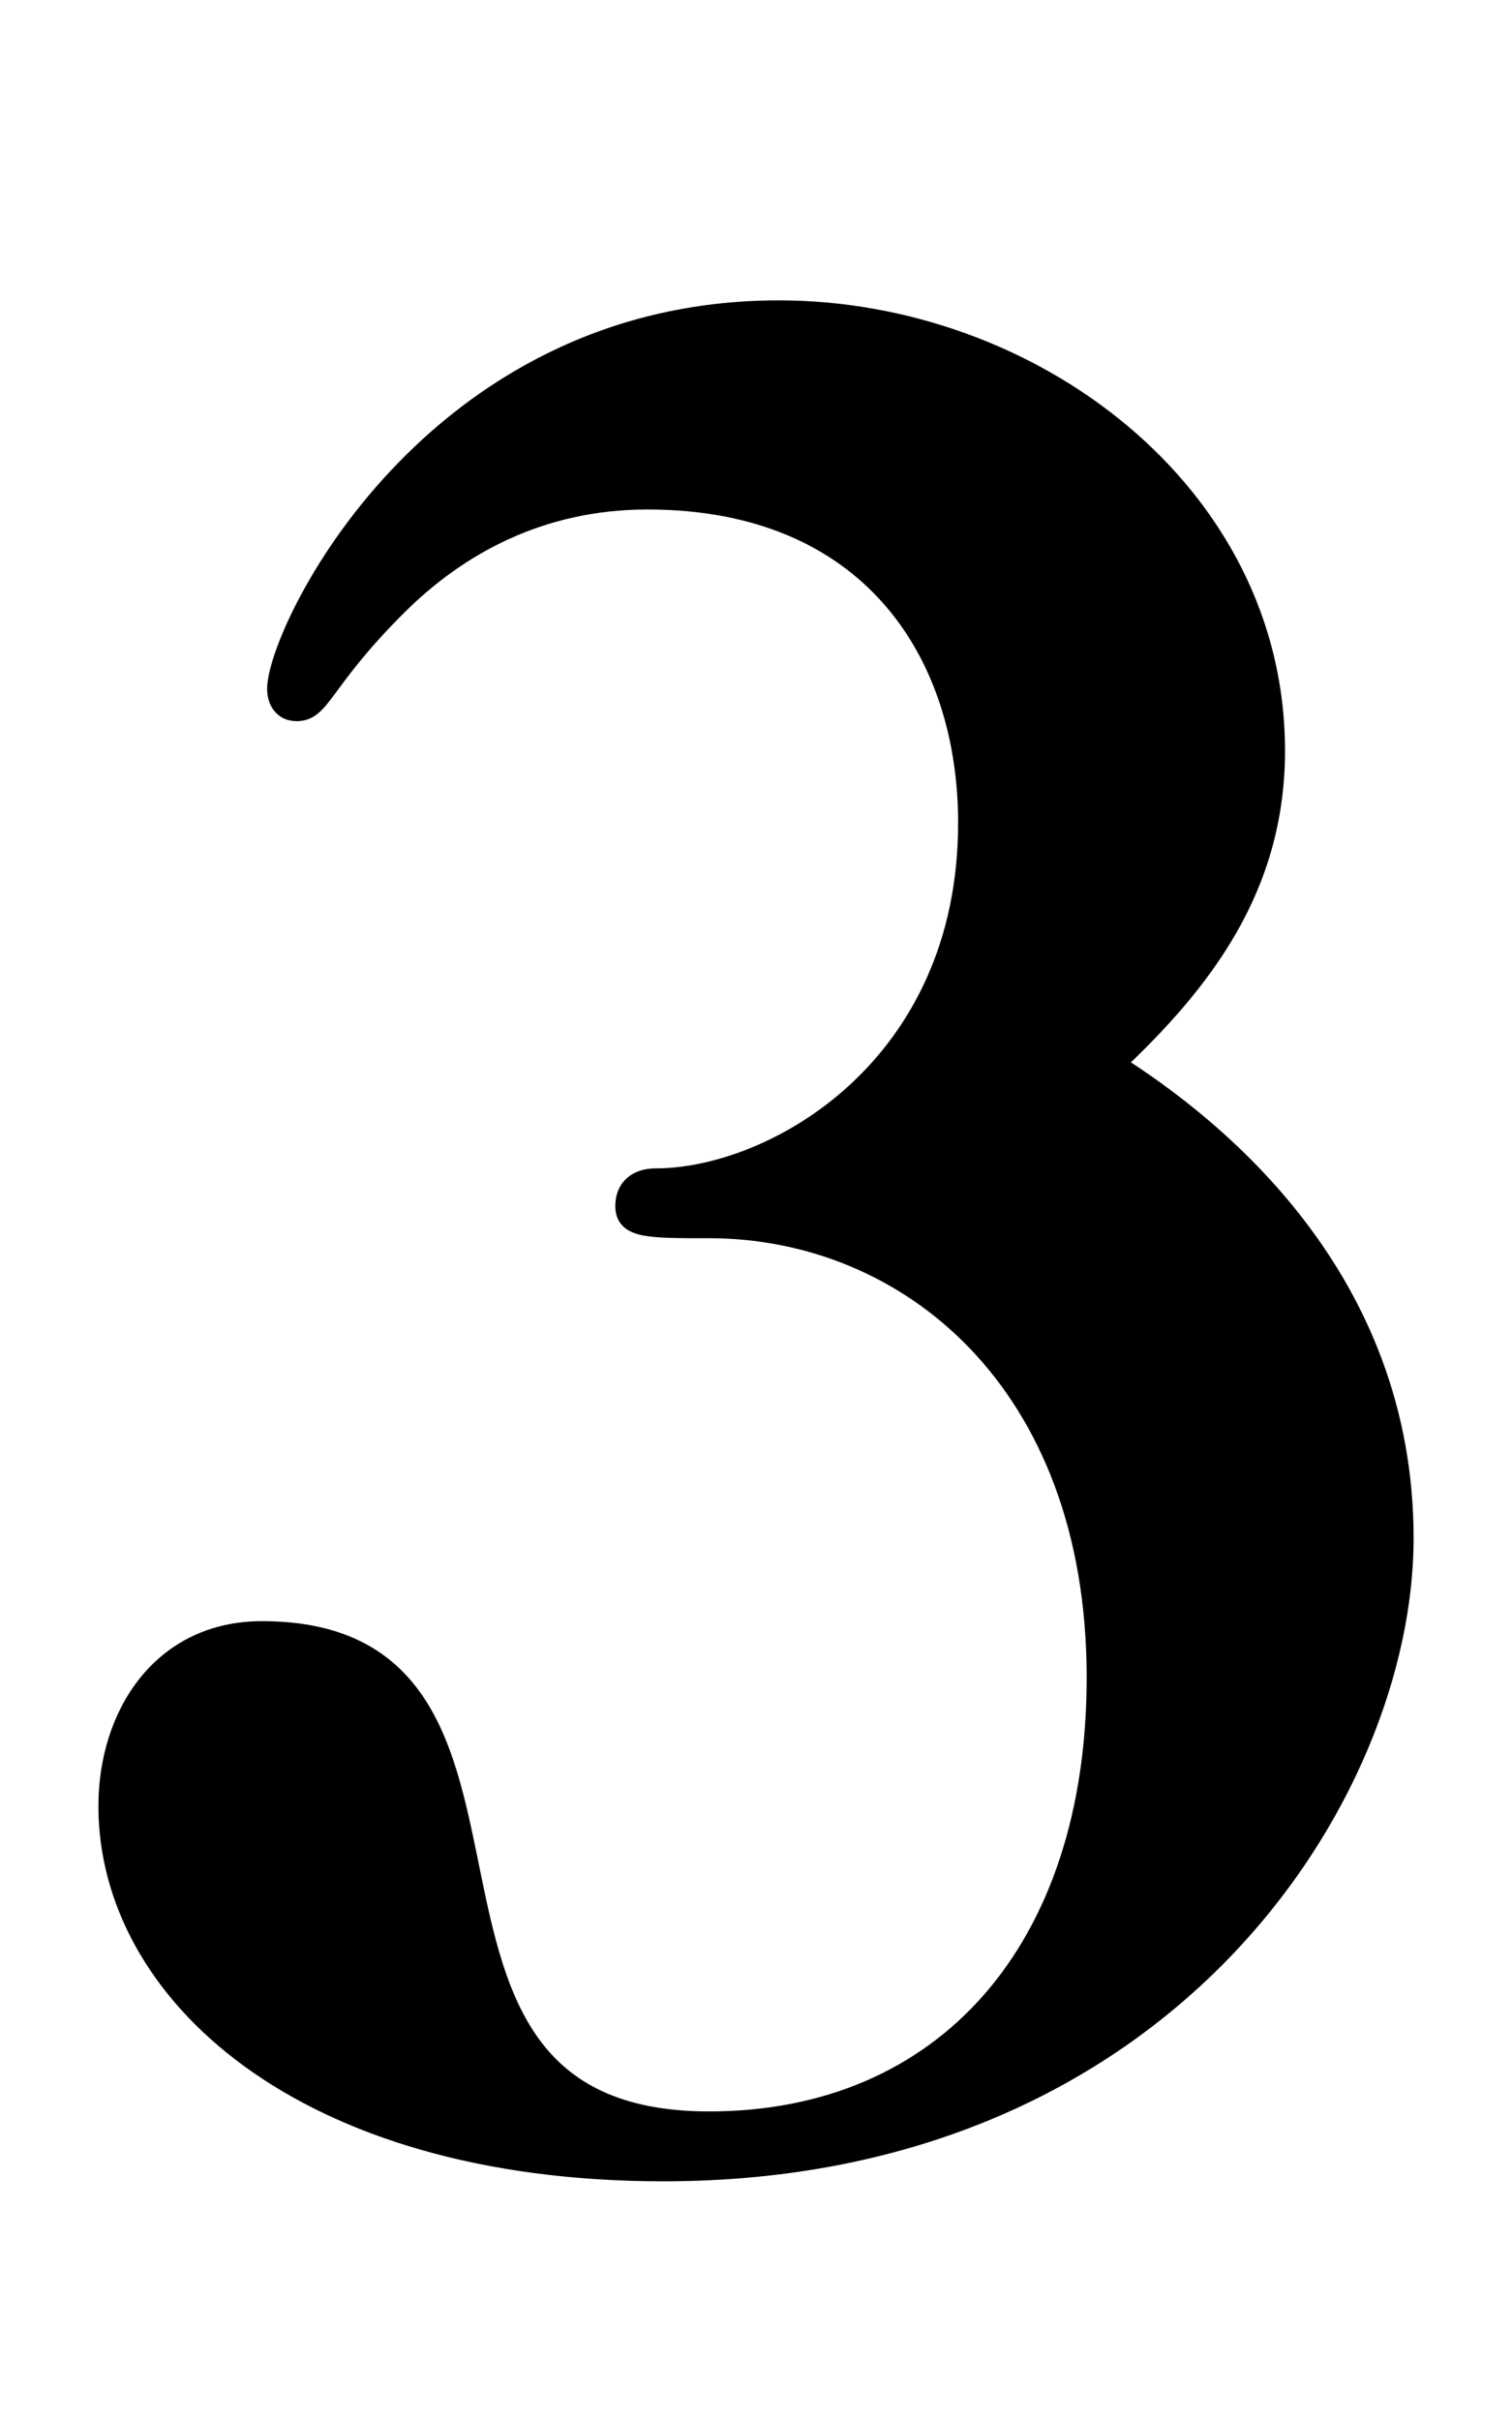 <?xml version="1.0" encoding="utf-8"?>
<!-- Generator: Adobe Illustrator 17.0.0, SVG Export Plug-In . SVG Version: 6.00 Build 0)  -->
<!DOCTYPE svg PUBLIC "-//W3C//DTD SVG 1.1//EN" "http://www.w3.org/Graphics/SVG/1.1/DTD/svg11.dtd">
<svg version="1.1" id="Layer_1" xmlns="http://www.w3.org/2000/svg" xmlns:xlink="http://www.w3.org/1999/xlink" x="0px" y="0px"
	 width="70px" height="112px" viewBox="0 0 70 112" enable-background="new 0 0 70 112" xml:space="preserve">
<g>
	<path stroke="#000000" stroke-miterlimit="10" d="M12.123,75.529c15.127,0,3.72,22.69,20.707,22.69
		c10.911,0,17.979-7.936,17.979-20.583c0-13.763-8.803-20.83-17.979-20.83c-2.852,0-3.844,0-3.844-0.992
		c0-0.868,0.62-1.24,1.364-1.24c5.455,0,14.507-5.084,14.507-16.491c0-7.936-4.588-15.003-14.879-15.003
		c-4.96,0-8.804,2.108-11.655,4.96c-3.473,3.472-3.473,4.836-4.588,4.836c-0.62,0-0.868-0.496-0.868-0.992
		c0-2.604,7.067-17.483,23.187-17.483c11.655,0,22.938,8.432,22.938,20.335c0,6.323-3.348,10.663-7.439,14.507
		c4.712,2.976,13.392,9.919,13.392,21.947c0,11.779-10.911,29.263-34.223,29.263c-16.738,0-25.666-8.308-25.666-16.863
		C5.056,79.373,7.535,75.529,12.123,75.529z"/>
</g>
</svg>
